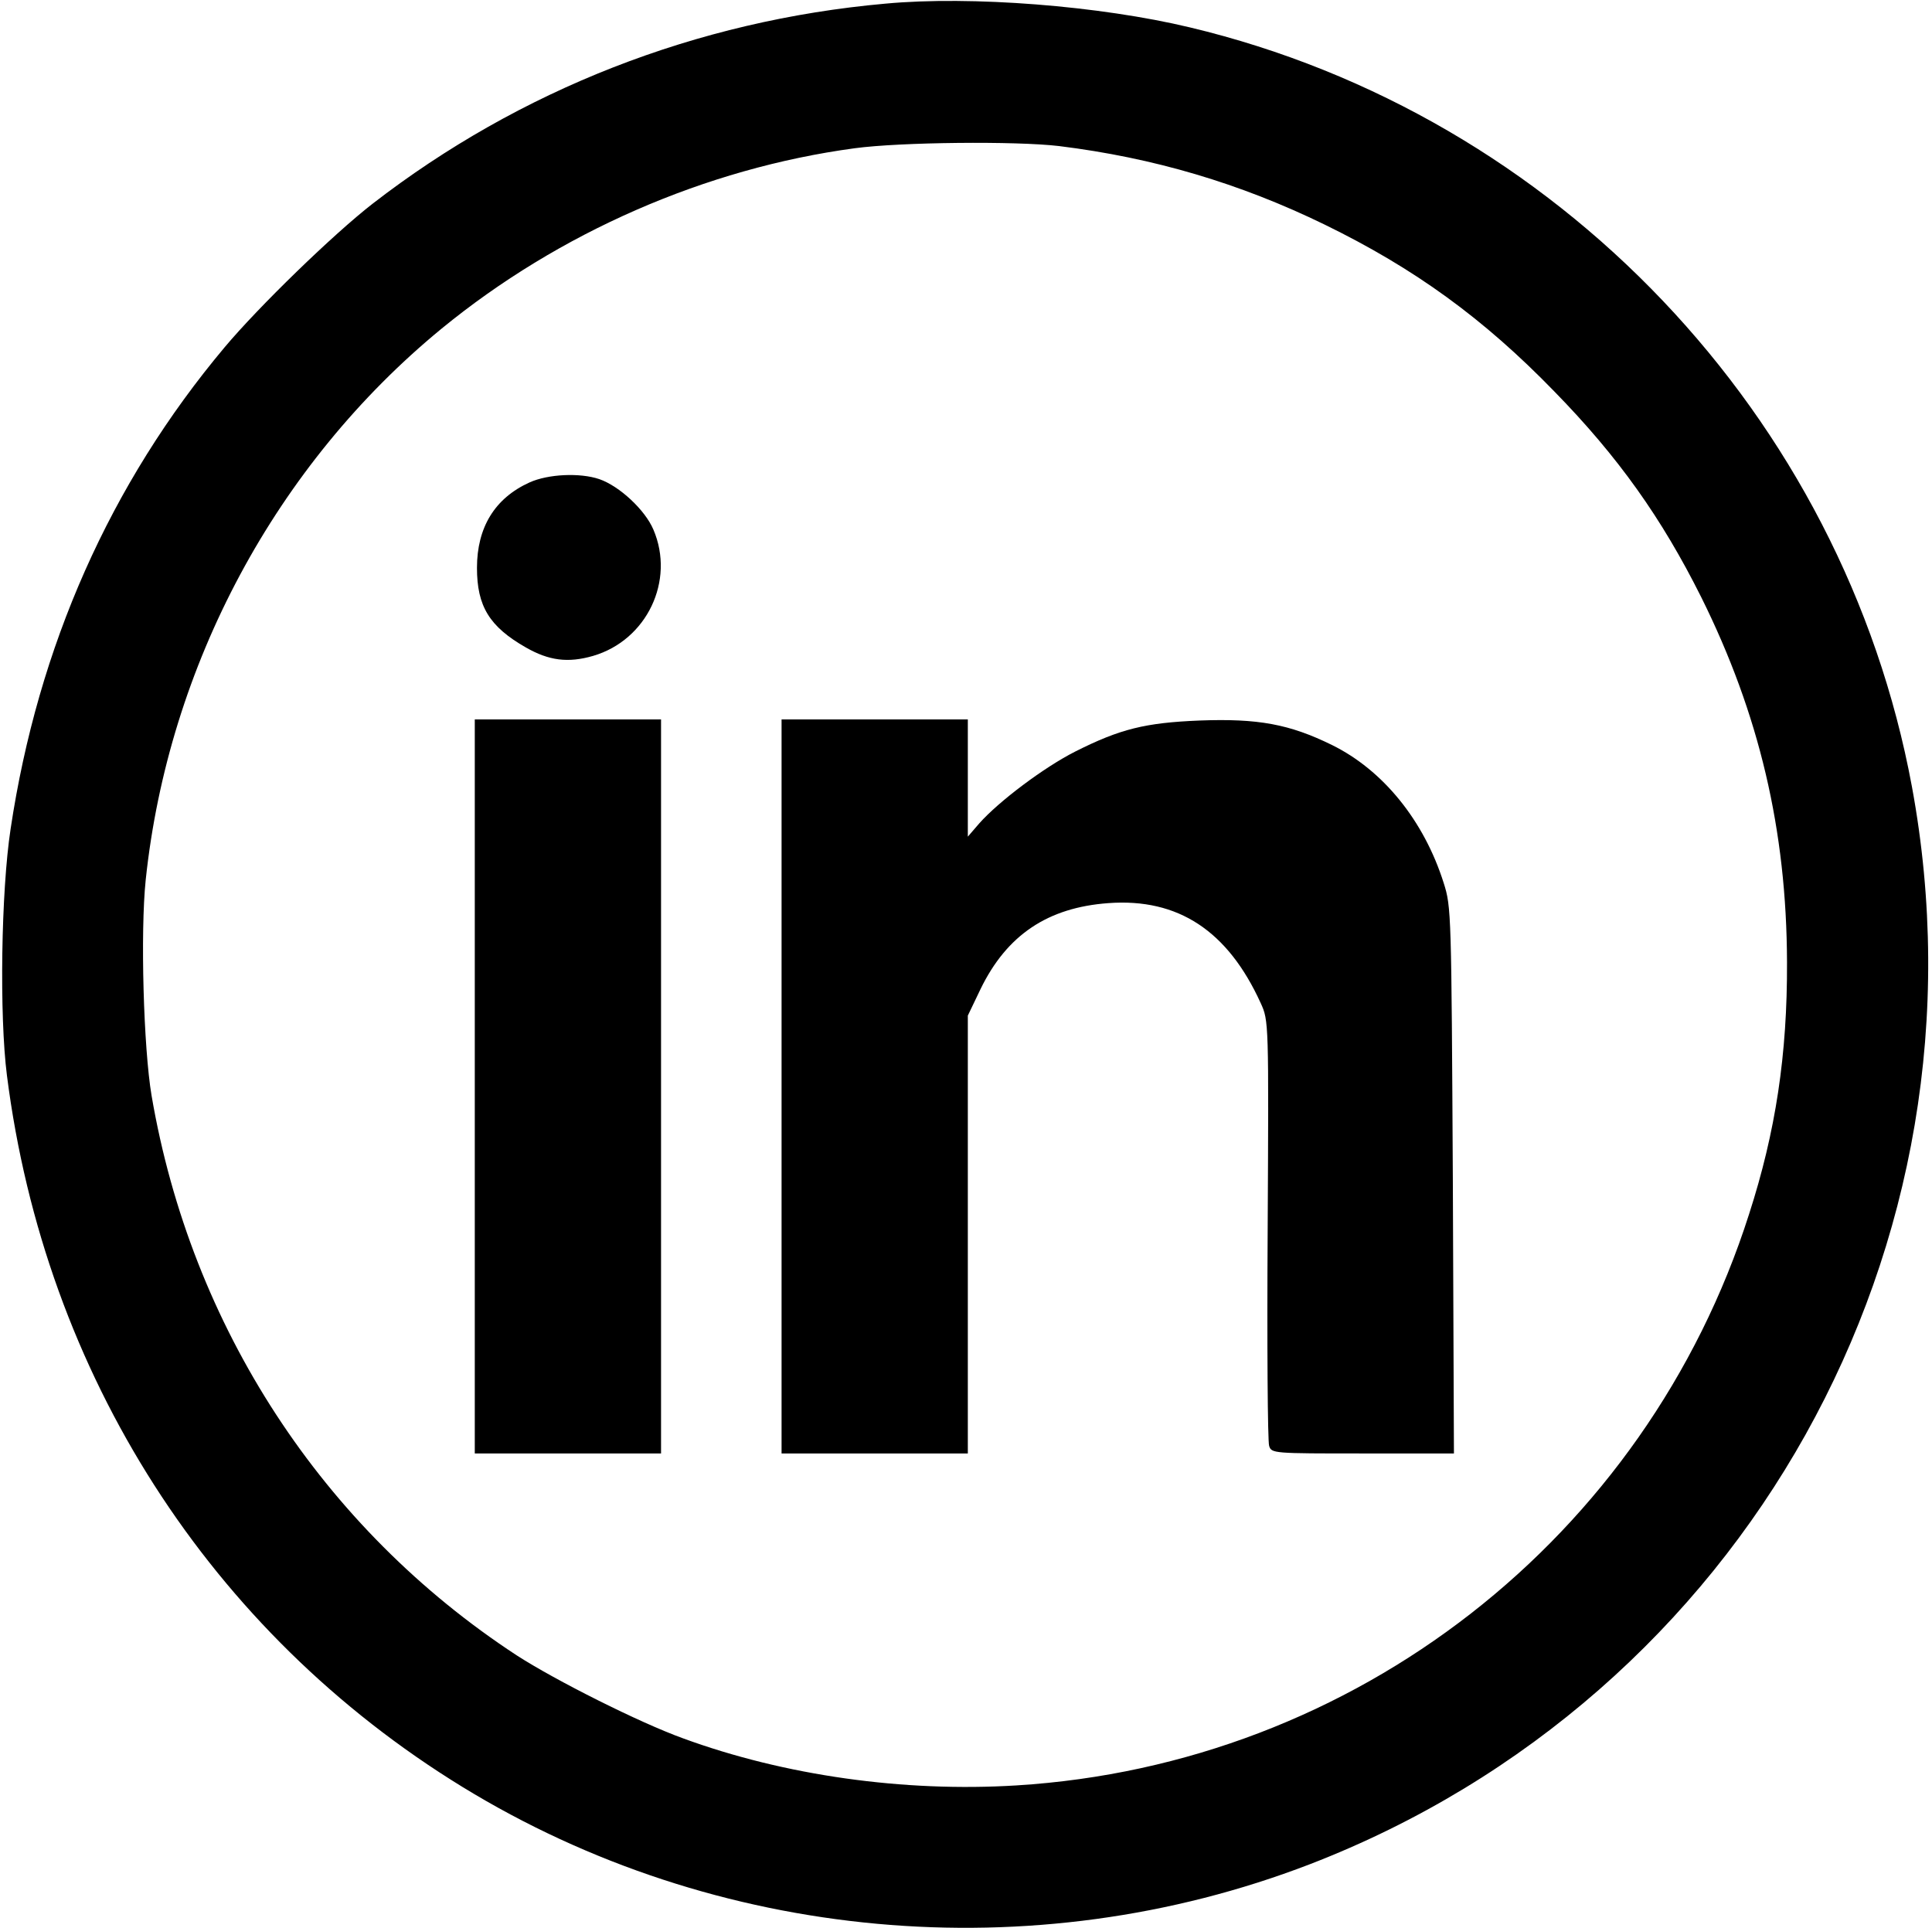 <?xml version="1.0" standalone="no"?>
<!DOCTYPE svg PUBLIC "-//W3C//DTD SVG 20010904//EN"
 "http://www.w3.org/TR/2001/REC-SVG-20010904/DTD/svg10.dtd">
<svg version="1.0" xmlns="http://www.w3.org/2000/svg"
 width="529pt" height="528pt" viewBox="0 0 529 528"
 preserveAspectRatio="xMidYMid meet">

<g transform="translate(0,528) scale(0.1,-0.1)"
fill="#000000" stroke="none">
<path d="M2424 5270 c-516 -46 -1001 -236 -1404 -548 -108 -84 -311 -281 -405
-393 -313 -373 -511 -819 -586 -1319 -26 -171 -31 -511 -10 -675 104 -818 556
-1524 1247 -1948 693 -425 1561 -504 2320 -212 1190 459 1881 1695 1649 2951
-188 1015 -971 1839 -1977 2079 -246 59 -599 87 -834 65z m476 -390 c259 -32
495 -102 727 -215 246 -120 435 -257 629 -457 175 -179 294 -347 402 -563 159
-320 234 -638 235 -1000 1 -253 -31 -464 -104 -690 -283 -887 -1079 -1507
-2006 -1564 -308 -19 -635 27 -913 129 -119 43 -348 158 -455 227 -532 348
-892 900 -1000 1533 -22 130 -31 448 -16 591 62 587 357 1137 810 1509 321
263 723 439 1131 494 126 17 442 20 560 6z"/>
<path d="M1450 3959 c-95 -43 -144 -123 -144 -234 0 -105 34 -161 134 -218 63
-36 115 -43 184 -23 147 43 225 206 165 346 -23 54 -93 119 -148 138 -53 18
-140 14 -191 -9z"/>
<path d="M1300 2305 l0 -1005 255 0 255 0 0 1005 0 1005 -255 0 -255 0 0
-1005z"/>
<path d="M2140 2305 l0 -1005 255 0 255 0 0 600 0 599 35 73 c72 148 184 223
350 235 191 14 327 -76 417 -274 22 -48 22 -52 19 -620 -2 -314 0 -581 4 -592
6 -21 12 -21 256 -21 l250 0 -3 748 c-4 732 -4 748 -25 814 -54 171 -166 309
-306 378 -116 57 -202 73 -362 67 -149 -6 -218 -23 -341 -85 -85 -43 -209
-136 -263 -197 l-31 -36 0 161 0 160 -255 0 -255 0 0 -1005z"/>
</g>
</svg>
